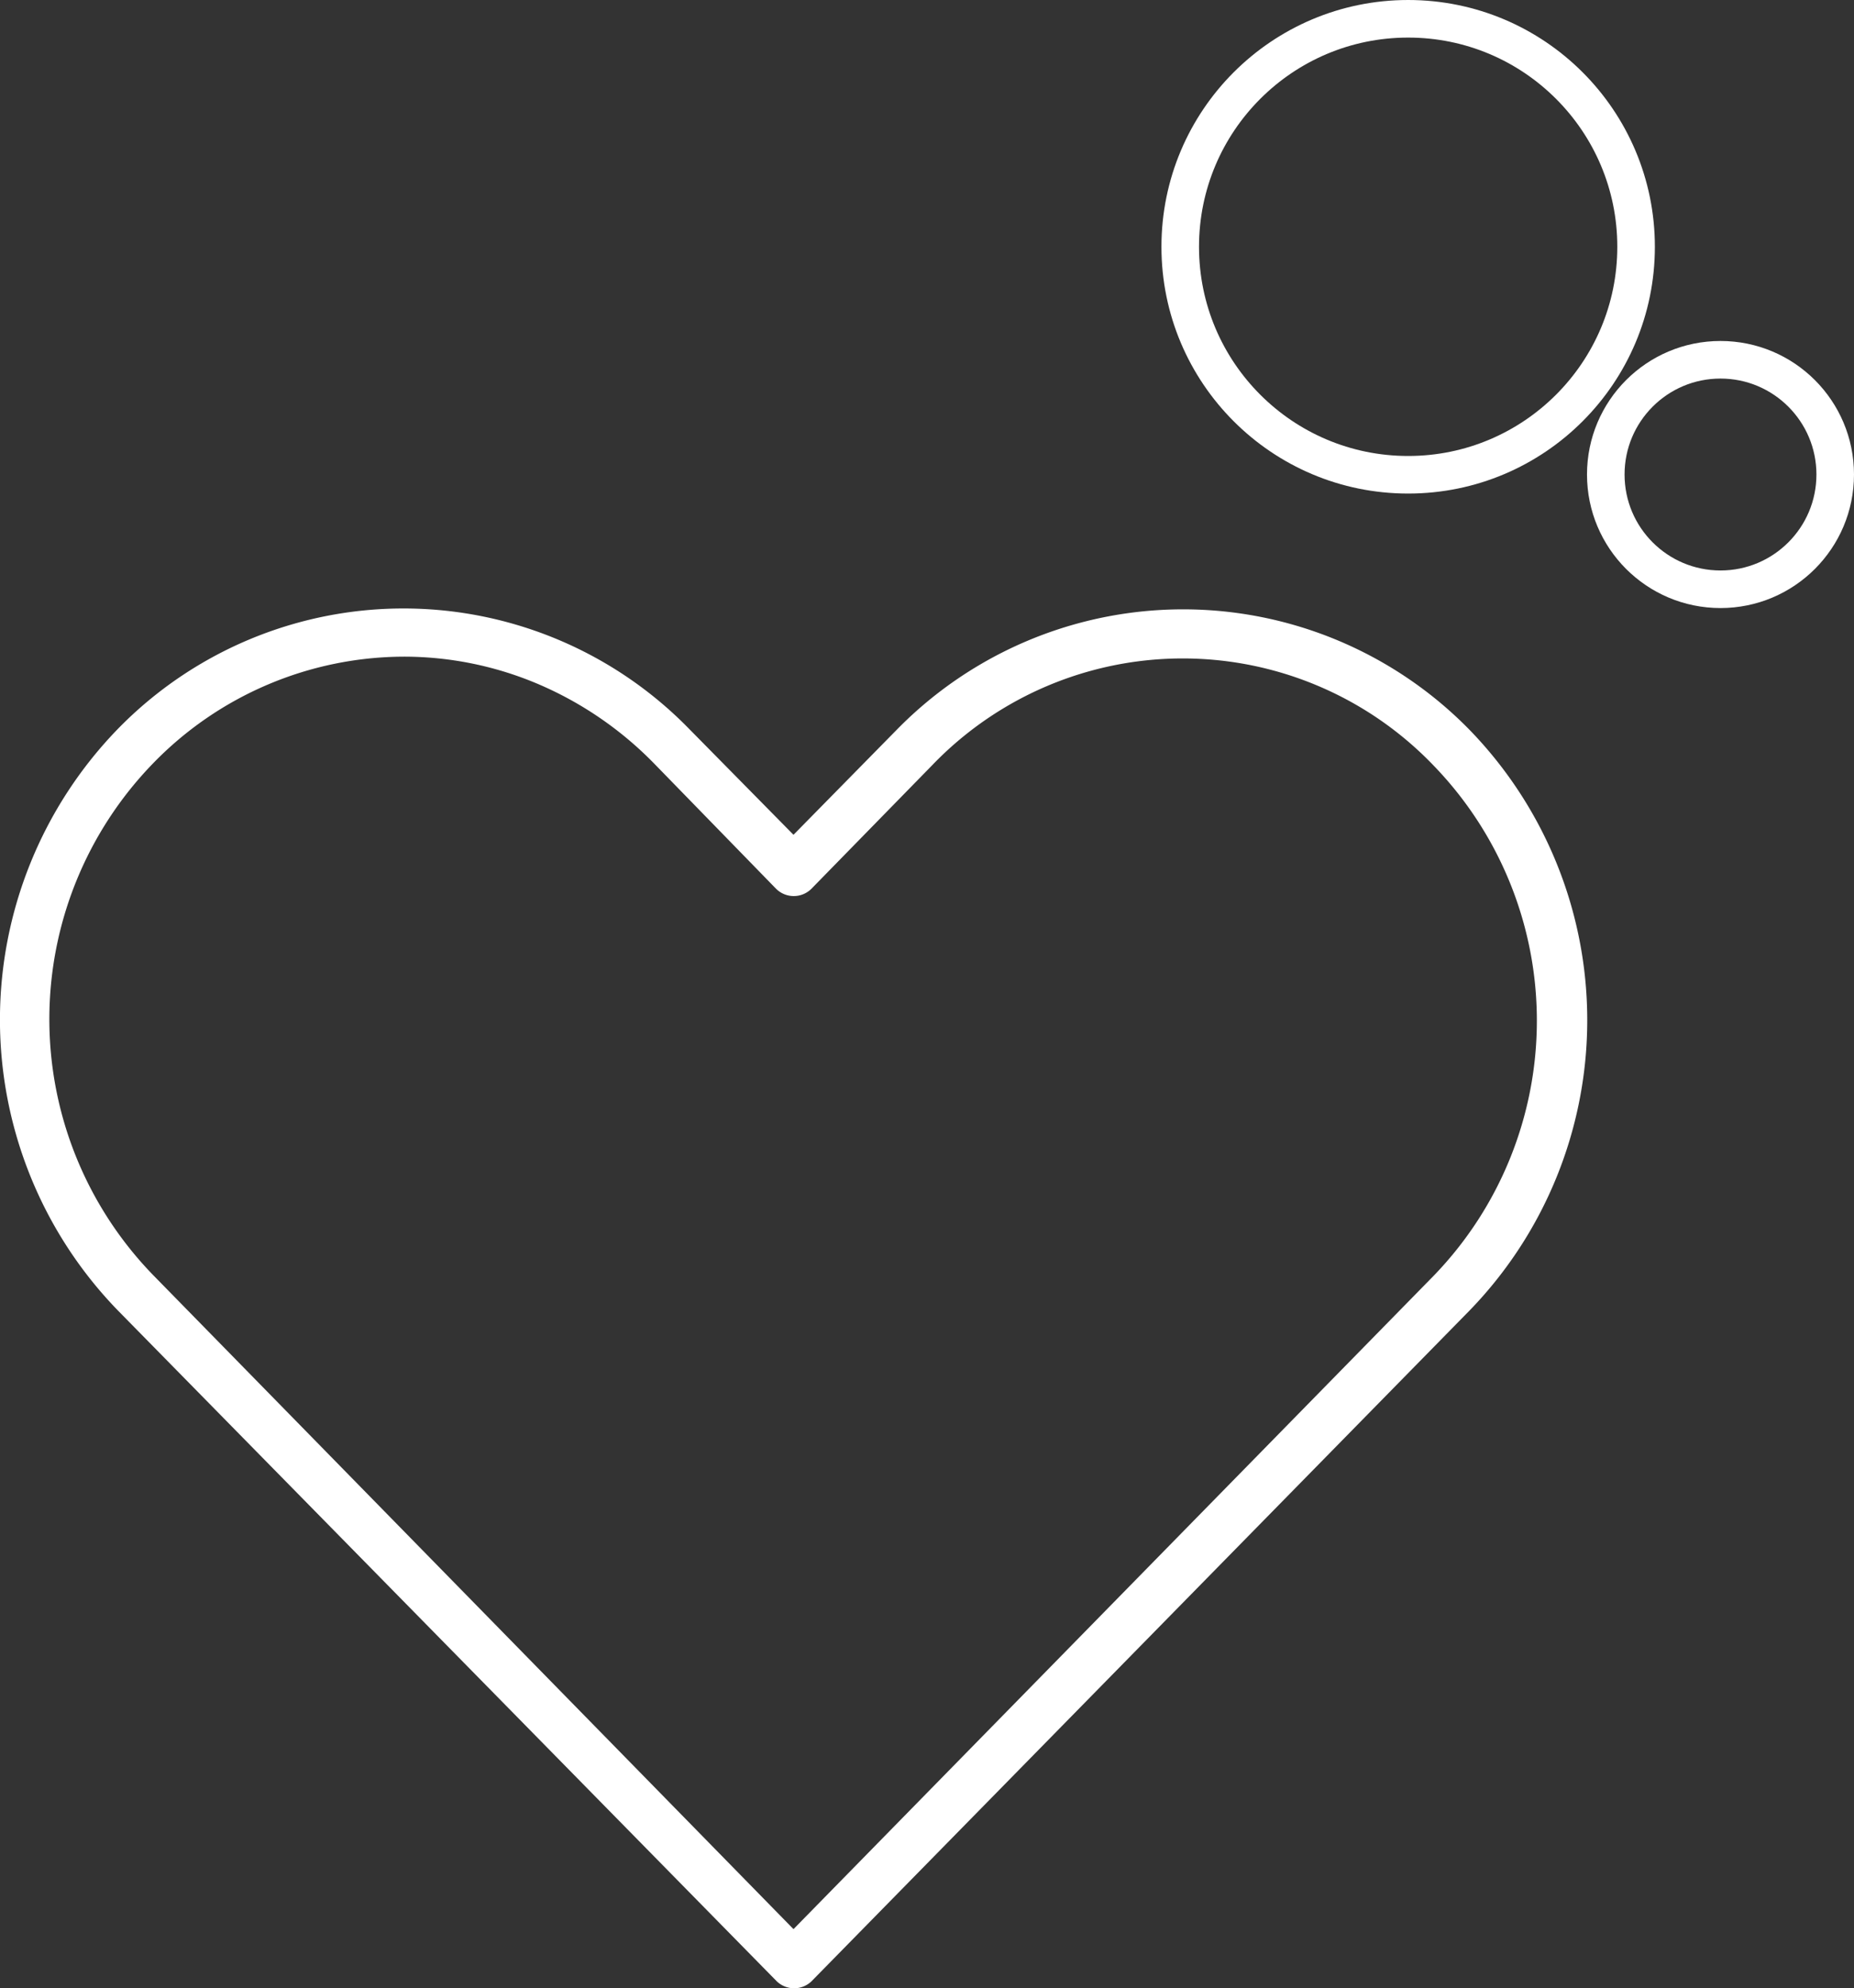 <svg xmlns="http://www.w3.org/2000/svg" viewBox="0 0 74.02 79.36"><rect x="0" y="0" width="74.02" height="79.36" fill="#333333" stroke="none"/><defs><style>.cls-1{fill:#fff;}.cls-2{fill:none;stroke:#fff;stroke-linecap:round;stroke-linejoin:round;stroke-width:1.5px;}</style></defs><title>healthy</title><g id="Layer_2" data-name="Layer 2"><g id="Header"><path class="cls-1" d="M58.66,29.12a16,16,0,0,0-22.85,0l-4.13,4.2L27.52,29.1a15.93,15.93,0,0,0-22.82,0,16.66,16.66,0,0,0,0,23.2L31,79.07a1,1,0,0,0,1.41,0L58.66,52.32A16.64,16.64,0,0,0,58.66,29.12Zm-1.42,21.8L31.68,77,6.11,50.89a14.66,14.66,0,0,1,0-20.42,14,14,0,0,1,10-4.26,13.71,13.71,0,0,1,5.39,1.1,14.32,14.32,0,0,1,4.61,3.16l4.87,5a1,1,0,0,0,1.42,0l4.82-4.93a13.87,13.87,0,0,1,20,0A14.64,14.64,0,0,1,57.24,50.92Z"/><circle class="cls-2" cx="56.22" cy="9.85" r="9.1"/><circle class="cls-2" cx="68.69" cy="18.94" r="4.58"/></g></g></svg>